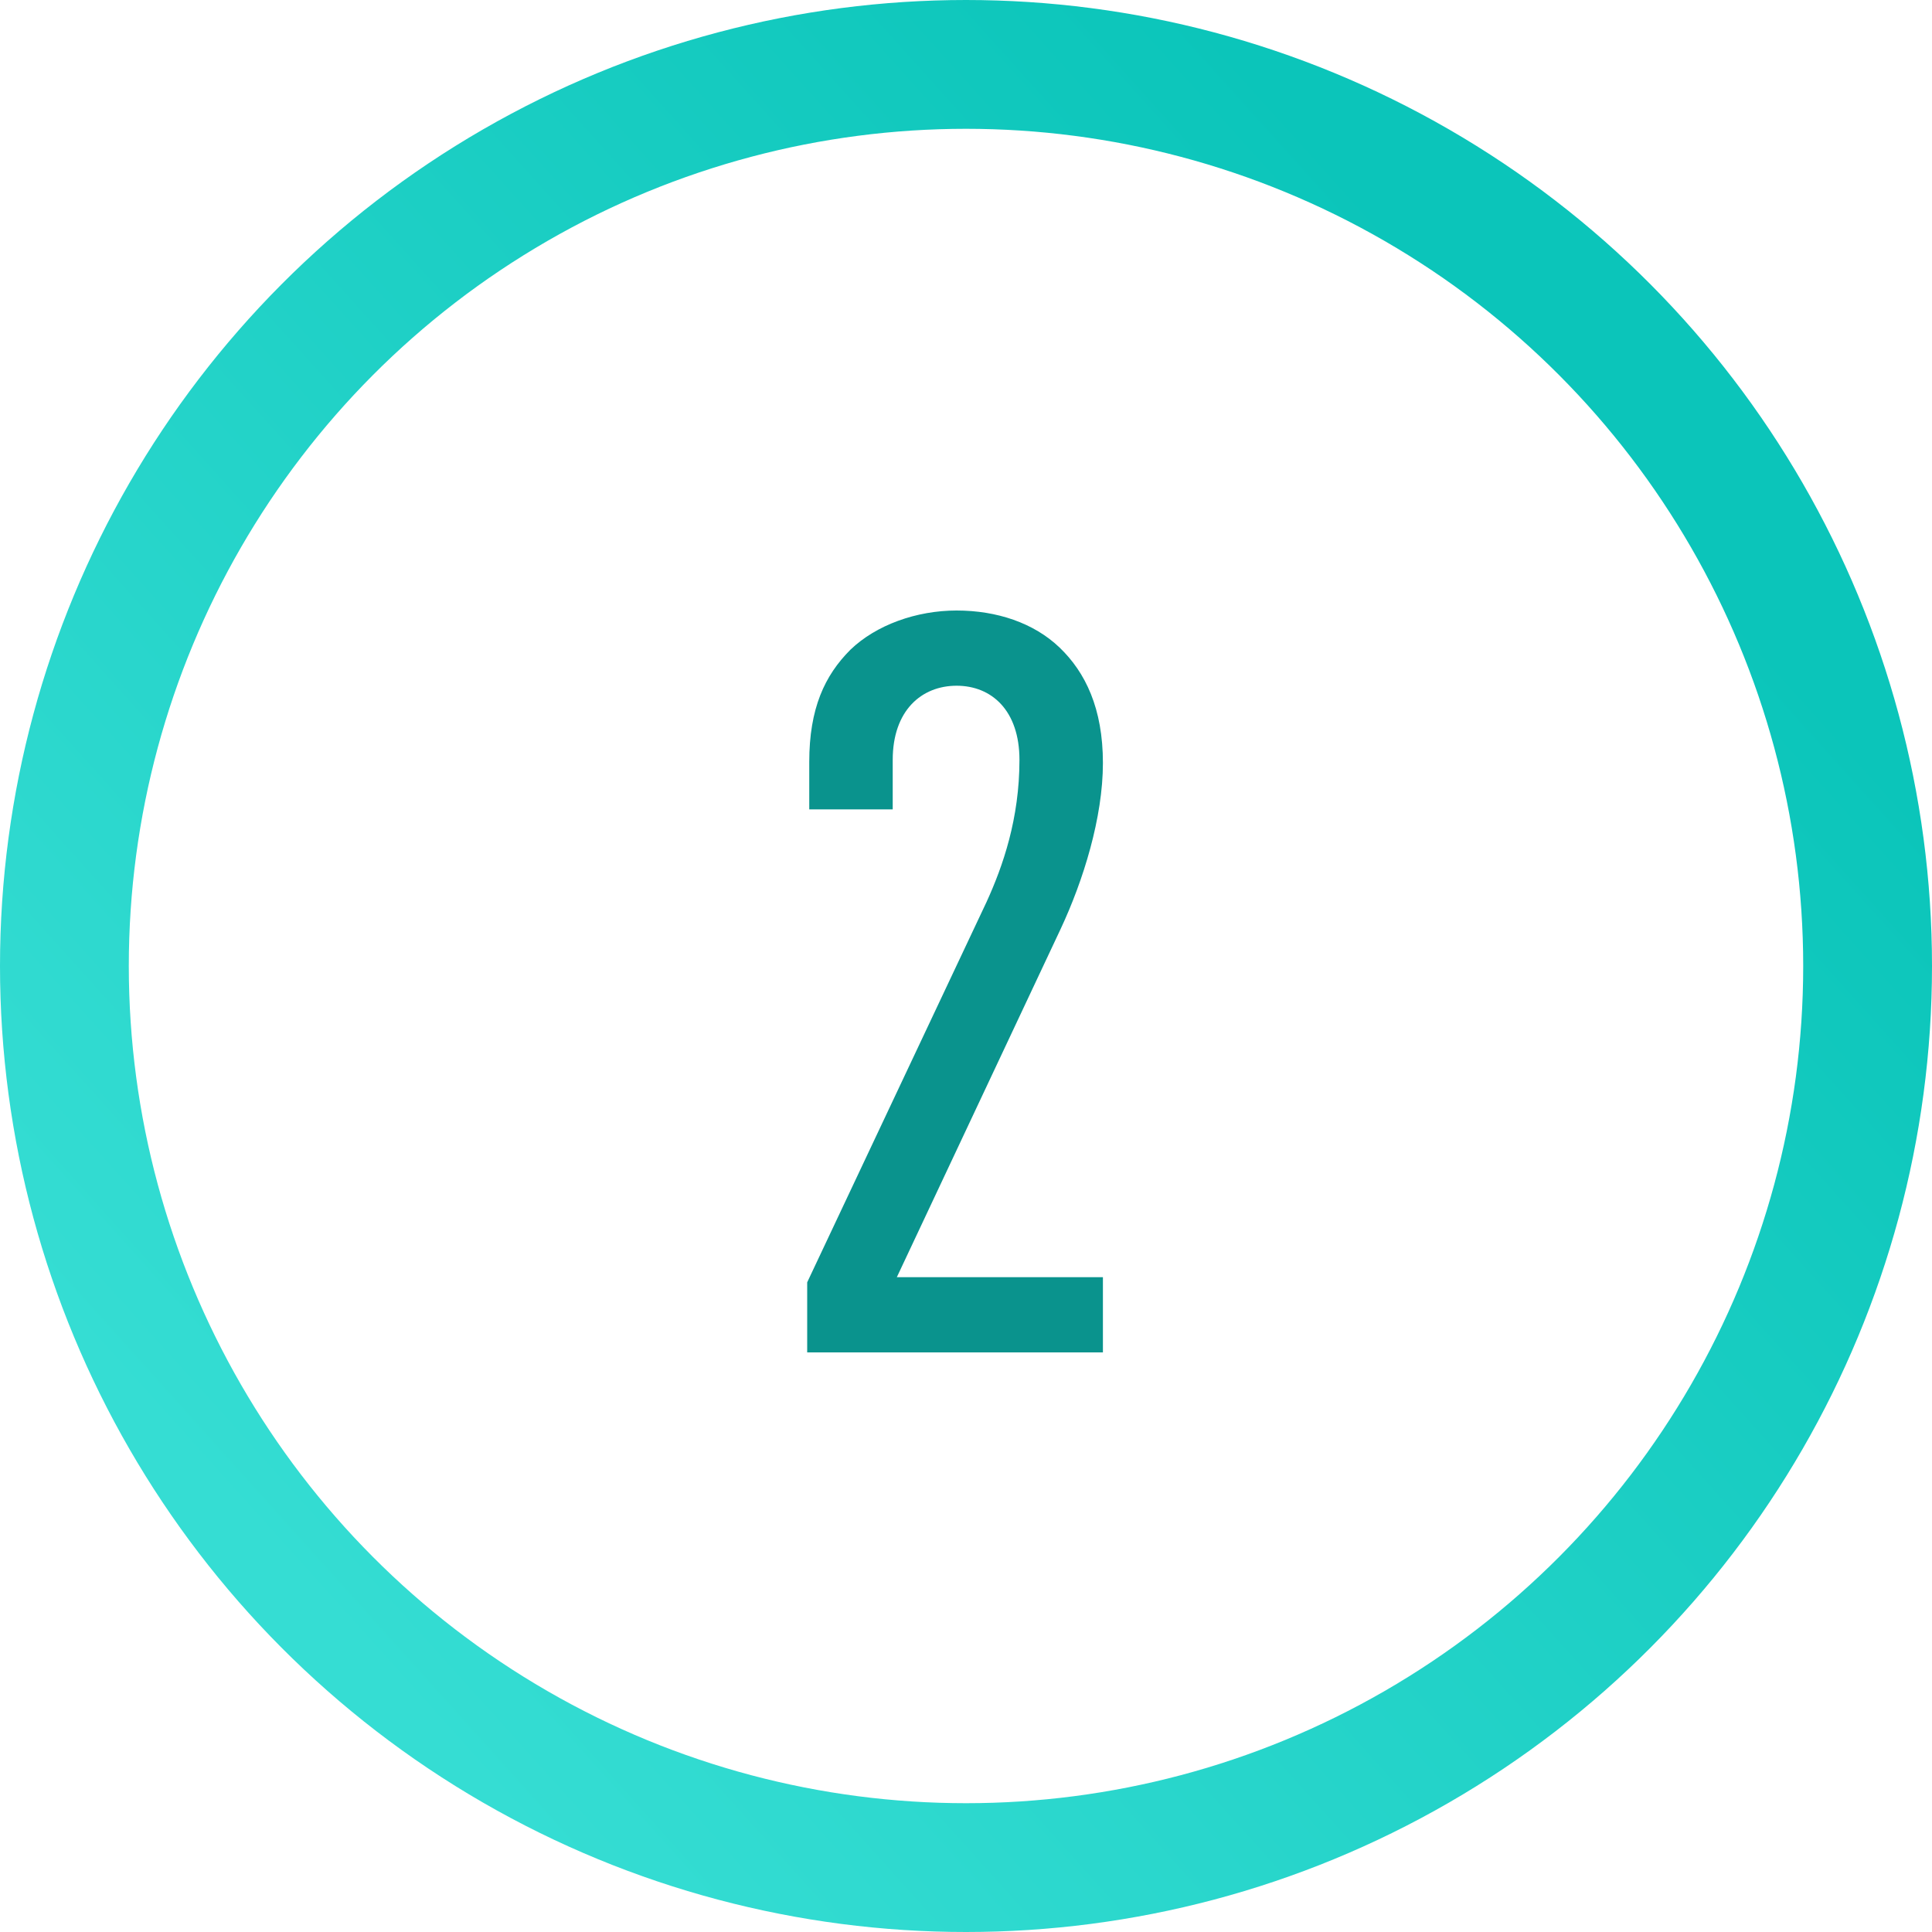 <svg width="120" height="120" viewBox="0 0 120 120" fill="none" xmlns="http://www.w3.org/2000/svg">
<circle cx="60" cy="60" r="56" stroke="url(#paint0_linear)" stroke-width="8"/>
<g filter="url(#filter0_d)">
<path d="M68.504 82V77.328H55.704L65.88 55.696C67.288 52.688 68.504 48.784 68.504 45.392C68.504 42 67.416 39.76 65.816 38.224C64.216 36.688 61.912 35.92 59.416 35.92C56.92 35.92 54.424 36.816 52.824 38.352C51.224 39.952 50.264 42 50.264 45.328V48.272H55.448V45.2C55.448 42.128 57.24 40.592 59.416 40.592C61.592 40.592 63.32 42.128 63.32 45.2C63.32 48.848 62.296 51.792 61.272 54.032L50.136 77.648V82H68.504Z" fill="#0A938D"/>
</g>
<defs>
<filter id="filter0_d" x="46.136" y="33.92" width="26.368" height="54.08" filterUnits="userSpaceOnUse" color-interpolation-filters="sRGB">
<feFlood flood-opacity="0" result="BackgroundImageFix"/>
<feColorMatrix in="SourceAlpha" type="matrix" values="0 0 0 0 0 0 0 0 0 0 0 0 0 0 0 0 0 0 127 0"/>
<feOffset dy="2"/>
<feGaussianBlur stdDeviation="2"/>
<feColorMatrix type="matrix" values="0 0 0 0 0 0 0 0 0 0 0 0 0 0 0 0 0 0 0.25 0"/>
<feBlend mode="normal" in2="BackgroundImageFix" result="effect1_dropShadow"/>
<feBlend mode="normal" in="SourceGraphic" in2="effect1_dropShadow" result="shape"/>
</filter>
<linearGradient id="paint0_linear" x1="96.5" y1="24.5" x2="16.5" y2="96.5" gradientUnits="userSpaceOnUse">
<stop stop-color="#0BC5BA"/>
<stop offset="1" stop-color="#35DDD3"/>
</linearGradient>
</defs>
</svg>
